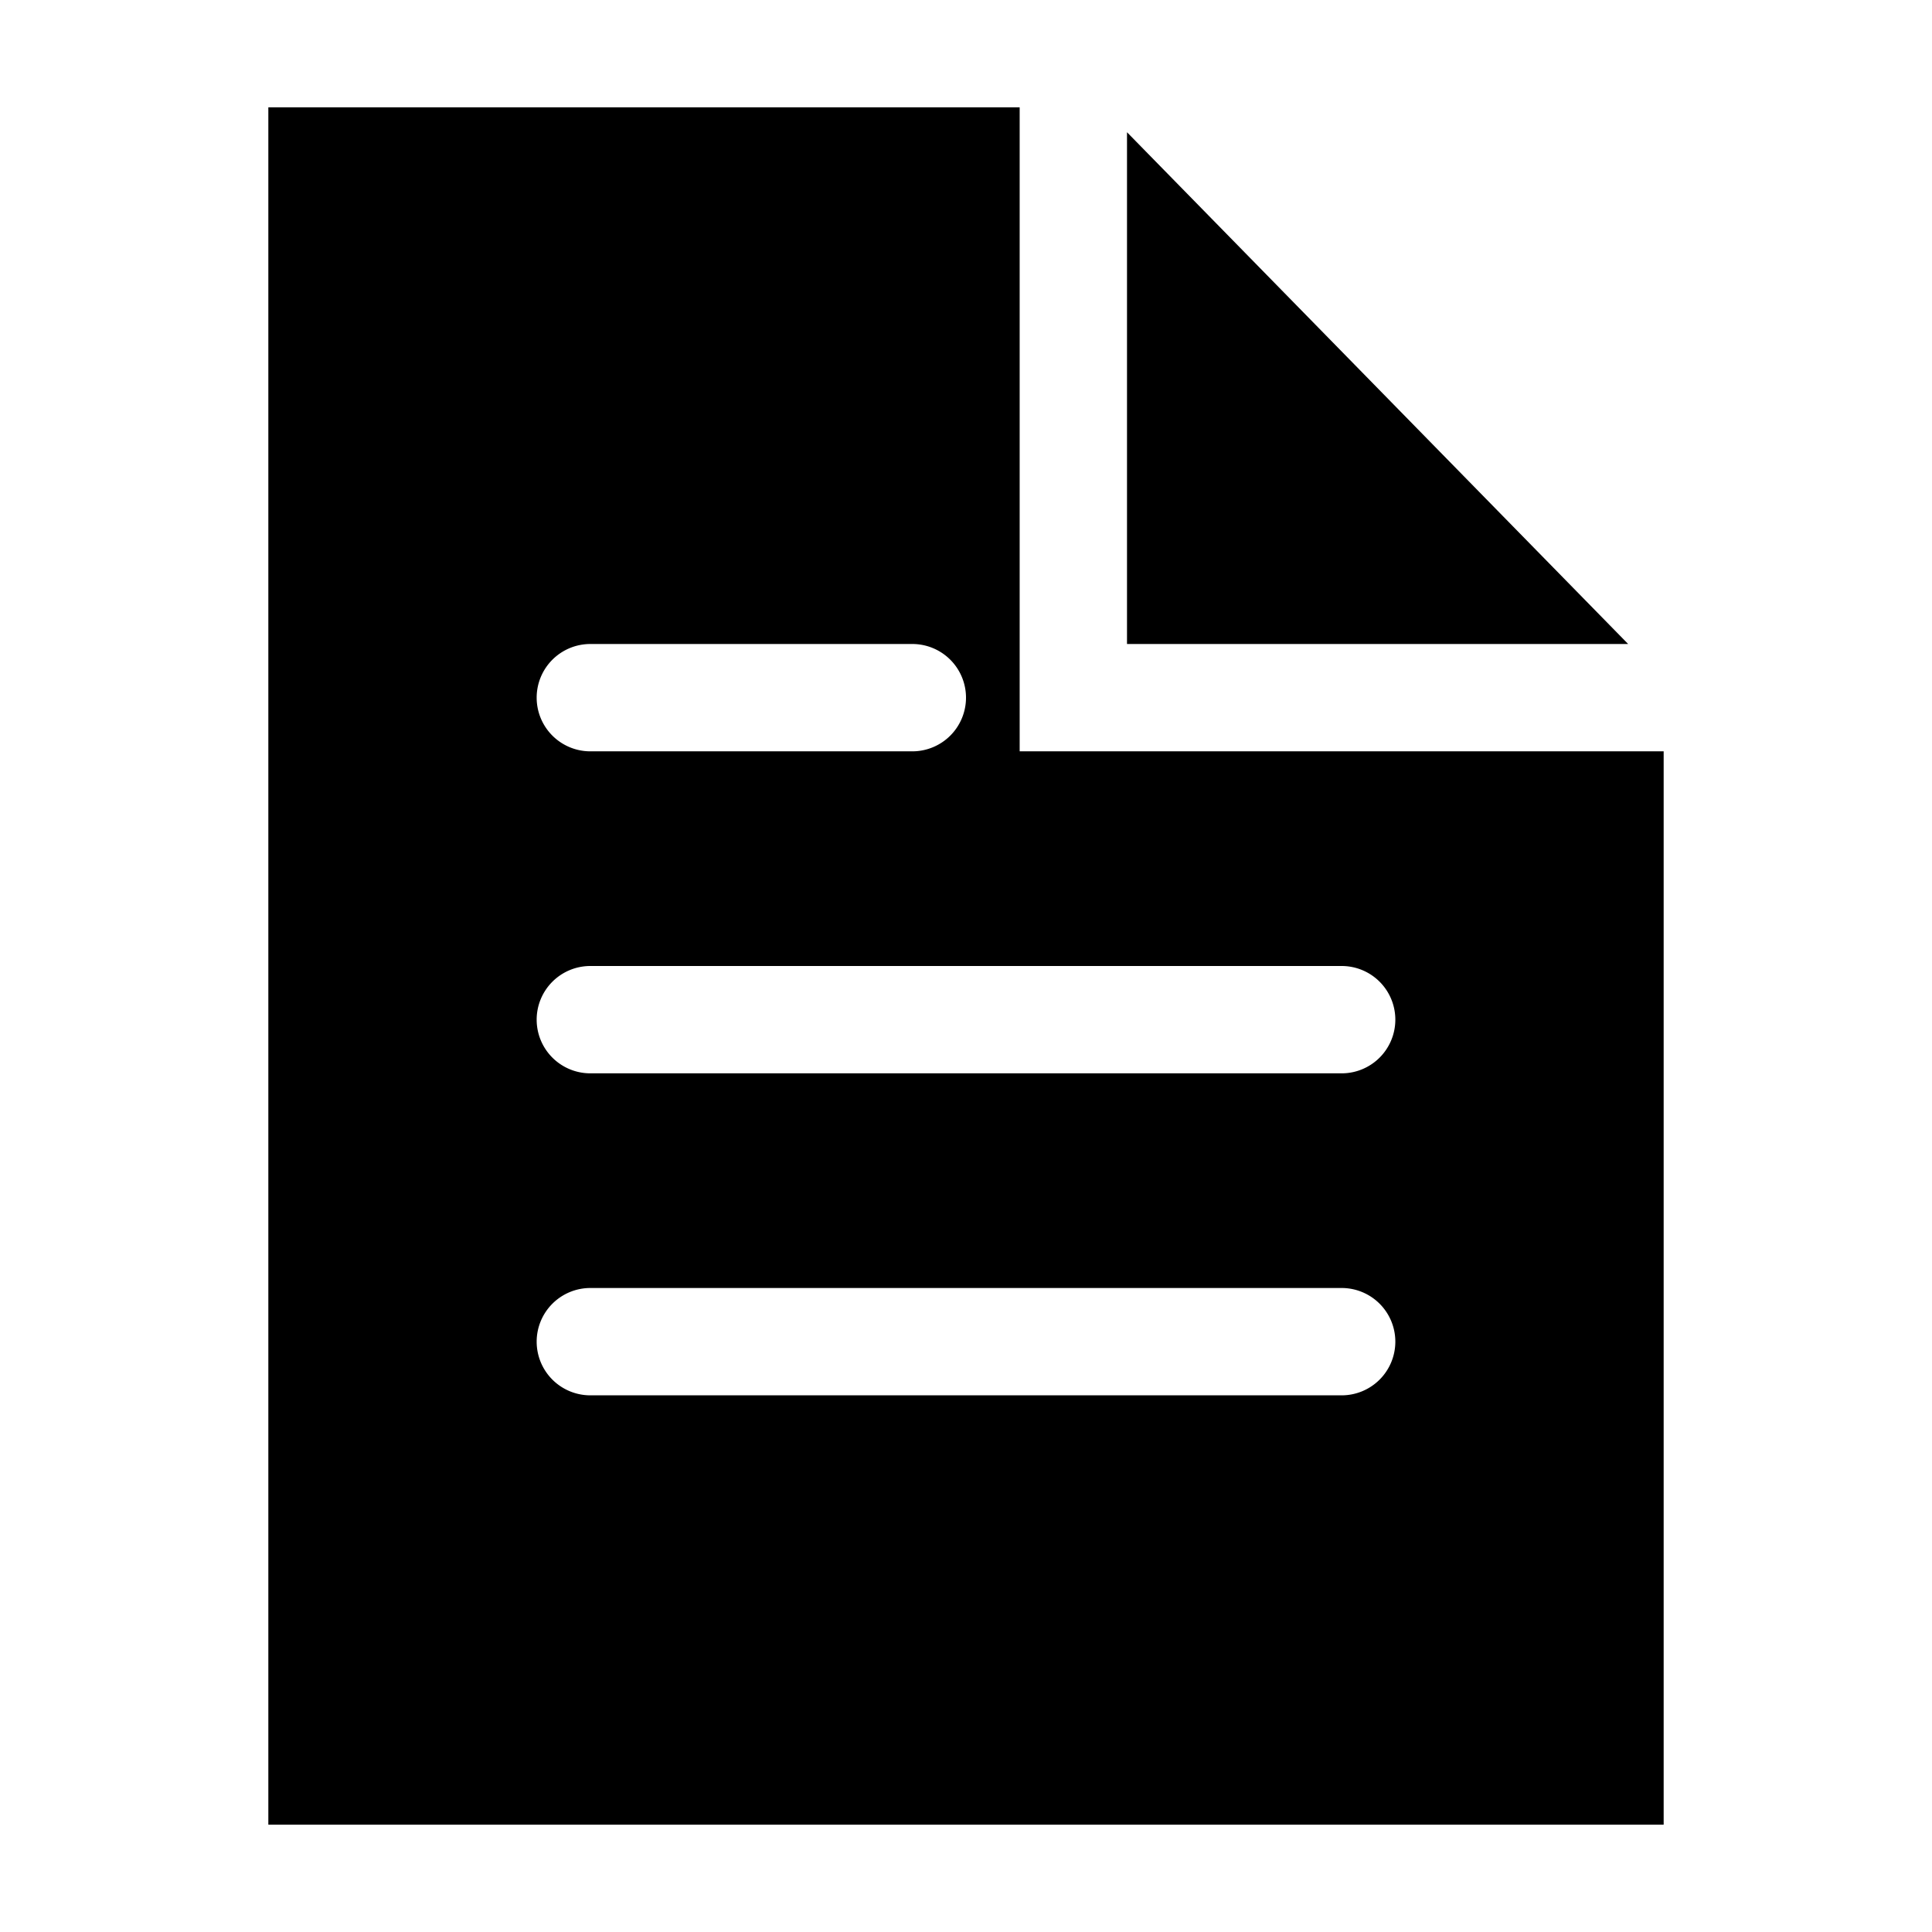 <svg xmlns="http://www.w3.org/2000/svg" viewBox="0 0 18 18">
  <path fill="currentColor" d="M-5180.5-1091.5v-16h7v6h6v10Zm2.5-4.5a.5.5,0,0,0,.5.5h7a.5.5,0,0,0,.5-.5.5.5,0,0,0-.5-.5h-7A.5.5,0,0,0-5178-1096Zm0-3a.5.5,0,0,0,.5.5h7a.5.5,0,0,0,.5-.5.5.5,0,0,0-.5-.5h-7A.5.5,0,0,0-5178-1099Zm0-3a.5.5,0,0,0,.5.5h3a.5.5,0,0,0,.5-.5.5.5,0,0,0-.5-.5h-3A.5.5,0,0,0-5178-1102Zm5.5-.5v-4.768l4.669,4.768Z" transform="translate(5183 1108.5)"/>
</svg>
